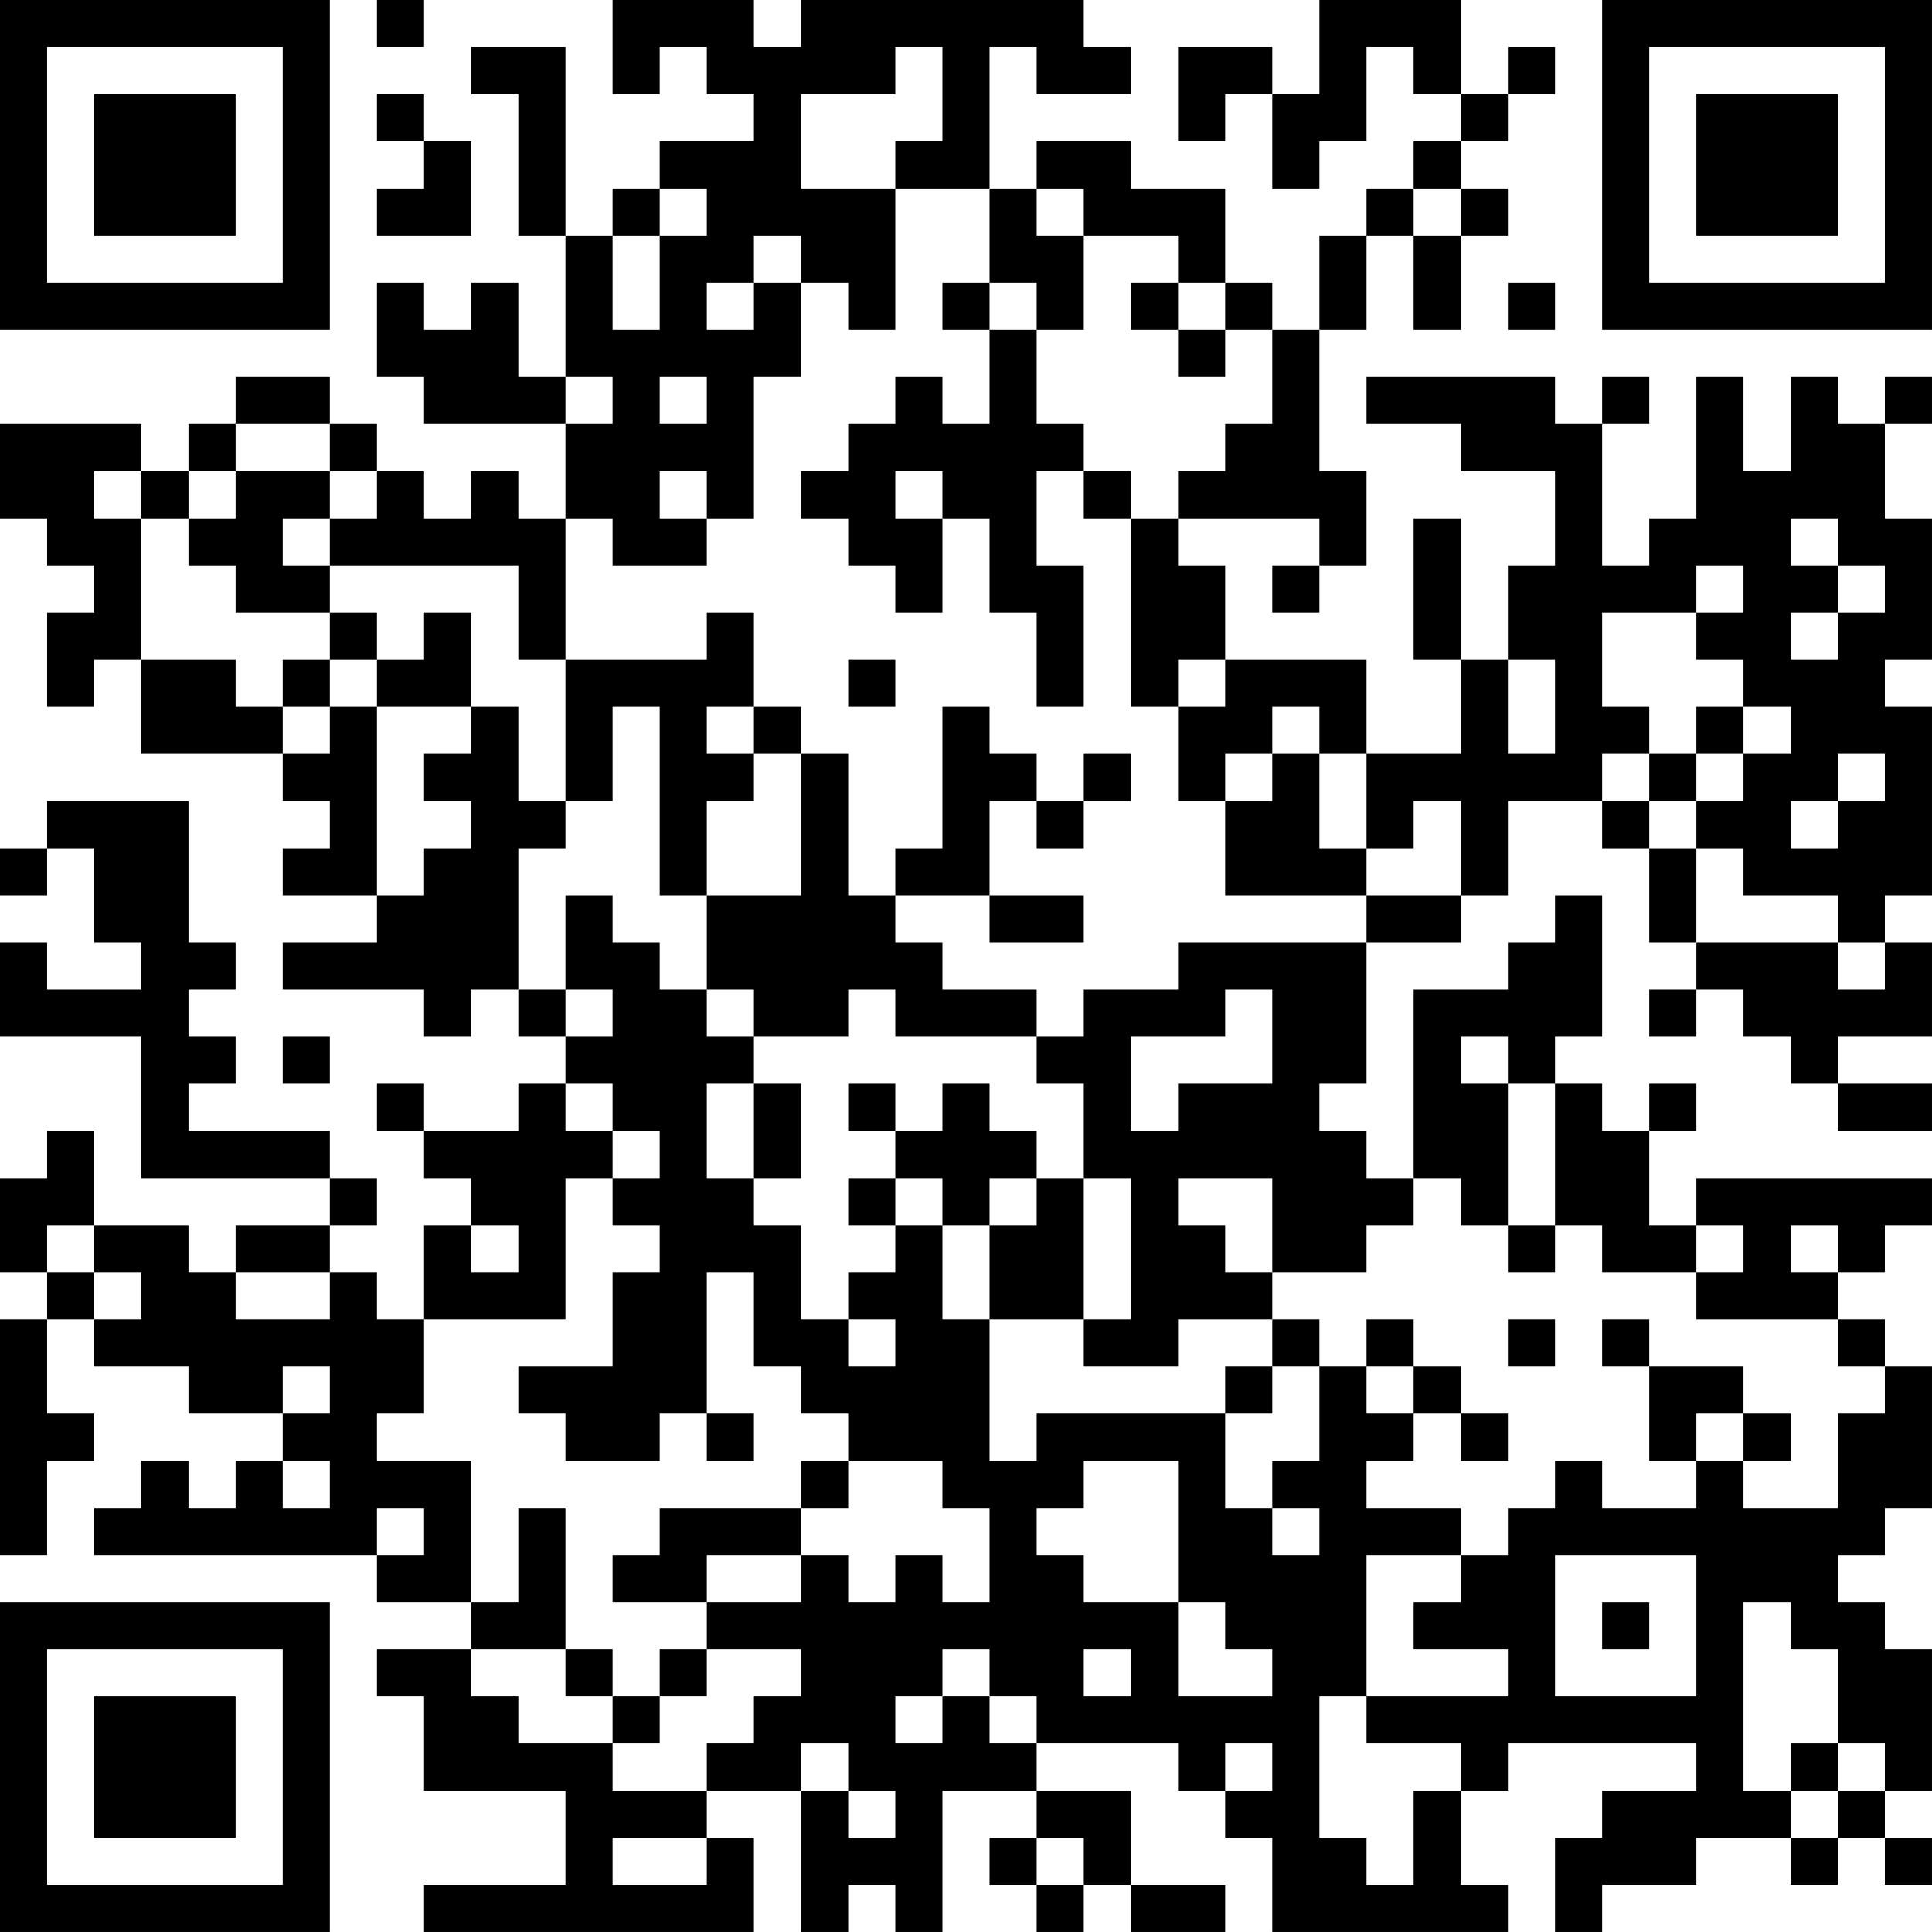 <?xml version="1.0" encoding="UTF-8"?>
<svg xmlns="http://www.w3.org/2000/svg" version="1.1" width="200" height="200" viewBox="0 0 200 200"><rect x="0" y="0" width="200" height="200" fill="#ffffff"/><g transform="scale(4.878)"><g transform="translate(0,0)"><path fill-rule="evenodd" d="M8 0L8 1L9 1L9 0ZM13 0L13 2L14 2L14 1L15 1L15 2L16 2L16 3L14 3L14 4L13 4L13 5L12 5L12 1L10 1L10 2L11 2L11 5L12 5L12 8L11 8L11 6L10 6L10 7L9 7L9 6L8 6L8 8L9 8L9 9L12 9L12 11L11 11L11 10L10 10L10 11L9 11L9 10L8 10L8 9L7 9L7 8L5 8L5 9L4 9L4 10L3 10L3 9L0 9L0 11L1 11L1 12L2 12L2 13L1 13L1 15L2 15L2 14L3 14L3 16L6 16L6 17L7 17L7 18L6 18L6 19L8 19L8 20L6 20L6 21L9 21L9 22L10 22L10 21L11 21L11 22L12 22L12 23L11 23L11 24L9 24L9 23L8 23L8 24L9 24L9 25L10 25L10 26L9 26L9 28L8 28L8 27L7 27L7 26L8 26L8 25L7 25L7 24L4 24L4 23L5 23L5 22L4 22L4 21L5 21L5 20L4 20L4 17L1 17L1 18L0 18L0 19L1 19L1 18L2 18L2 20L3 20L3 21L1 21L1 20L0 20L0 22L3 22L3 25L7 25L7 26L5 26L5 27L4 27L4 26L2 26L2 24L1 24L1 25L0 25L0 27L1 27L1 28L0 28L0 33L1 33L1 31L2 31L2 30L1 30L1 28L2 28L2 29L4 29L4 30L6 30L6 31L5 31L5 32L4 32L4 31L3 31L3 32L2 32L2 33L8 33L8 34L10 34L10 35L8 35L8 36L9 36L9 38L12 38L12 40L9 40L9 41L16 41L16 39L15 39L15 38L17 38L17 41L18 41L18 40L19 40L19 41L20 41L20 38L22 38L22 39L21 39L21 40L22 40L22 41L23 41L23 40L24 40L24 41L26 41L26 40L24 40L24 38L22 38L22 37L25 37L25 38L26 38L26 39L27 39L27 41L32 41L32 40L31 40L31 38L32 38L32 37L36 37L36 38L34 38L34 39L33 39L33 41L34 41L34 40L36 40L36 39L38 39L38 40L39 40L39 39L40 39L40 40L41 40L41 39L40 39L40 38L41 38L41 35L40 35L40 34L39 34L39 33L40 33L40 32L41 32L41 29L40 29L40 28L39 28L39 27L40 27L40 26L41 26L41 25L36 25L36 26L35 26L35 24L36 24L36 23L35 23L35 24L34 24L34 23L33 23L33 22L34 22L34 19L33 19L33 20L32 20L32 21L30 21L30 25L29 25L29 24L28 24L28 23L29 23L29 20L31 20L31 19L32 19L32 17L34 17L34 18L35 18L35 20L36 20L36 21L35 21L35 22L36 22L36 21L37 21L37 22L38 22L38 23L39 23L39 24L41 24L41 23L39 23L39 22L41 22L41 20L40 20L40 19L41 19L41 15L40 15L40 14L41 14L41 11L40 11L40 9L41 9L41 8L40 8L40 9L39 9L39 8L38 8L38 10L37 10L37 8L36 8L36 11L35 11L35 12L34 12L34 9L35 9L35 8L34 8L34 9L33 9L33 8L29 8L29 9L31 9L31 10L33 10L33 12L32 12L32 14L31 14L31 11L30 11L30 14L31 14L31 16L29 16L29 14L26 14L26 12L25 12L25 11L28 11L28 12L27 12L27 13L28 13L28 12L29 12L29 10L28 10L28 7L29 7L29 5L30 5L30 7L31 7L31 5L32 5L32 4L31 4L31 3L32 3L32 2L33 2L33 1L32 1L32 2L31 2L31 0L28 0L28 2L27 2L27 1L25 1L25 3L26 3L26 2L27 2L27 4L28 4L28 3L29 3L29 1L30 1L30 2L31 2L31 3L30 3L30 4L29 4L29 5L28 5L28 7L27 7L27 6L26 6L26 4L24 4L24 3L22 3L22 4L21 4L21 1L22 1L22 2L24 2L24 1L23 1L23 0L17 0L17 1L16 1L16 0ZM19 1L19 2L17 2L17 4L19 4L19 7L18 7L18 6L17 6L17 5L16 5L16 6L15 6L15 7L16 7L16 6L17 6L17 8L16 8L16 11L15 11L15 10L14 10L14 11L15 11L15 12L13 12L13 11L12 11L12 14L11 14L11 12L7 12L7 11L8 11L8 10L7 10L7 9L5 9L5 10L4 10L4 11L3 11L3 10L2 10L2 11L3 11L3 14L5 14L5 15L6 15L6 16L7 16L7 15L8 15L8 19L9 19L9 18L10 18L10 17L9 17L9 16L10 16L10 15L11 15L11 17L12 17L12 18L11 18L11 21L12 21L12 22L13 22L13 21L12 21L12 19L13 19L13 20L14 20L14 21L15 21L15 22L16 22L16 23L15 23L15 25L16 25L16 26L17 26L17 28L18 28L18 29L19 29L19 28L18 28L18 27L19 27L19 26L20 26L20 28L21 28L21 31L22 31L22 30L26 30L26 32L27 32L27 33L28 33L28 32L27 32L27 31L28 31L28 29L29 29L29 30L30 30L30 31L29 31L29 32L31 32L31 33L29 33L29 36L28 36L28 39L29 39L29 40L30 40L30 38L31 38L31 37L29 37L29 36L32 36L32 35L30 35L30 34L31 34L31 33L32 33L32 32L33 32L33 31L34 31L34 32L36 32L36 31L37 31L37 32L39 32L39 30L40 30L40 29L39 29L39 28L36 28L36 27L37 27L37 26L36 26L36 27L34 27L34 26L33 26L33 23L32 23L32 22L31 22L31 23L32 23L32 26L31 26L31 25L30 25L30 26L29 26L29 27L27 27L27 25L25 25L25 26L26 26L26 27L27 27L27 28L25 28L25 29L23 29L23 28L24 28L24 25L23 25L23 23L22 23L22 22L23 22L23 21L25 21L25 20L29 20L29 19L31 19L31 17L30 17L30 18L29 18L29 16L28 16L28 15L27 15L27 16L26 16L26 17L25 17L25 15L26 15L26 14L25 14L25 15L24 15L24 11L25 11L25 10L26 10L26 9L27 9L27 7L26 7L26 6L25 6L25 5L23 5L23 4L22 4L22 5L23 5L23 7L22 7L22 6L21 6L21 4L19 4L19 3L20 3L20 1ZM8 2L8 3L9 3L9 4L8 4L8 5L10 5L10 3L9 3L9 2ZM14 4L14 5L13 5L13 7L14 7L14 5L15 5L15 4ZM30 4L30 5L31 5L31 4ZM20 6L20 7L21 7L21 9L20 9L20 8L19 8L19 9L18 9L18 10L17 10L17 11L18 11L18 12L19 12L19 13L20 13L20 11L21 11L21 13L22 13L22 15L23 15L23 12L22 12L22 10L23 10L23 11L24 11L24 10L23 10L23 9L22 9L22 7L21 7L21 6ZM24 6L24 7L25 7L25 8L26 8L26 7L25 7L25 6ZM32 6L32 7L33 7L33 6ZM12 8L12 9L13 9L13 8ZM14 8L14 9L15 9L15 8ZM5 10L5 11L4 11L4 12L5 12L5 13L7 13L7 14L6 14L6 15L7 15L7 14L8 14L8 15L10 15L10 13L9 13L9 14L8 14L8 13L7 13L7 12L6 12L6 11L7 11L7 10ZM19 10L19 11L20 11L20 10ZM38 11L38 12L39 12L39 13L38 13L38 14L39 14L39 13L40 13L40 12L39 12L39 11ZM36 12L36 13L34 13L34 15L35 15L35 16L34 16L34 17L35 17L35 18L36 18L36 20L39 20L39 21L40 21L40 20L39 20L39 19L37 19L37 18L36 18L36 17L37 17L37 16L38 16L38 15L37 15L37 14L36 14L36 13L37 13L37 12ZM15 13L15 14L12 14L12 17L13 17L13 15L14 15L14 19L15 19L15 21L16 21L16 22L18 22L18 21L19 21L19 22L22 22L22 21L20 21L20 20L19 20L19 19L21 19L21 20L23 20L23 19L21 19L21 17L22 17L22 18L23 18L23 17L24 17L24 16L23 16L23 17L22 17L22 16L21 16L21 15L20 15L20 18L19 18L19 19L18 19L18 16L17 16L17 15L16 15L16 13ZM18 14L18 15L19 15L19 14ZM32 14L32 16L33 16L33 14ZM15 15L15 16L16 16L16 17L15 17L15 19L17 19L17 16L16 16L16 15ZM36 15L36 16L35 16L35 17L36 17L36 16L37 16L37 15ZM27 16L27 17L26 17L26 19L29 19L29 18L28 18L28 16ZM39 16L39 17L38 17L38 18L39 18L39 17L40 17L40 16ZM26 21L26 22L24 22L24 24L25 24L25 23L27 23L27 21ZM6 22L6 23L7 23L7 22ZM12 23L12 24L13 24L13 25L12 25L12 28L9 28L9 30L8 30L8 31L10 31L10 34L11 34L11 32L12 32L12 35L10 35L10 36L11 36L11 37L13 37L13 38L15 38L15 37L16 37L16 36L17 36L17 35L15 35L15 34L17 34L17 33L18 33L18 34L19 34L19 33L20 33L20 34L21 34L21 32L20 32L20 31L18 31L18 30L17 30L17 29L16 29L16 27L15 27L15 30L14 30L14 31L12 31L12 30L11 30L11 29L13 29L13 27L14 27L14 26L13 26L13 25L14 25L14 24L13 24L13 23ZM16 23L16 25L17 25L17 23ZM18 23L18 24L19 24L19 25L18 25L18 26L19 26L19 25L20 25L20 26L21 26L21 28L23 28L23 25L22 25L22 24L21 24L21 23L20 23L20 24L19 24L19 23ZM21 25L21 26L22 26L22 25ZM1 26L1 27L2 27L2 28L3 28L3 27L2 27L2 26ZM10 26L10 27L11 27L11 26ZM32 26L32 27L33 27L33 26ZM38 26L38 27L39 27L39 26ZM5 27L5 28L7 28L7 27ZM27 28L27 29L26 29L26 30L27 30L27 29L28 29L28 28ZM29 28L29 29L30 29L30 30L31 30L31 31L32 31L32 30L31 30L31 29L30 29L30 28ZM32 28L32 29L33 29L33 28ZM34 28L34 29L35 29L35 31L36 31L36 30L37 30L37 31L38 31L38 30L37 30L37 29L35 29L35 28ZM6 29L6 30L7 30L7 29ZM15 30L15 31L16 31L16 30ZM6 31L6 32L7 32L7 31ZM17 31L17 32L14 32L14 33L13 33L13 34L15 34L15 33L17 33L17 32L18 32L18 31ZM23 31L23 32L22 32L22 33L23 33L23 34L25 34L25 36L27 36L27 35L26 35L26 34L25 34L25 31ZM8 32L8 33L9 33L9 32ZM33 33L33 36L36 36L36 33ZM34 34L34 35L35 35L35 34ZM37 34L37 38L38 38L38 39L39 39L39 38L40 38L40 37L39 37L39 35L38 35L38 34ZM12 35L12 36L13 36L13 37L14 37L14 36L15 36L15 35L14 35L14 36L13 36L13 35ZM20 35L20 36L19 36L19 37L20 37L20 36L21 36L21 37L22 37L22 36L21 36L21 35ZM23 35L23 36L24 36L24 35ZM17 37L17 38L18 38L18 39L19 39L19 38L18 38L18 37ZM26 37L26 38L27 38L27 37ZM38 37L38 38L39 38L39 37ZM13 39L13 40L15 40L15 39ZM22 39L22 40L23 40L23 39ZM0 0L0 7L7 7L7 0ZM1 1L1 6L6 6L6 1ZM2 2L2 5L5 5L5 2ZM34 0L34 7L41 7L41 0ZM35 1L35 6L40 6L40 1ZM36 2L36 5L39 5L39 2ZM0 34L0 41L7 41L7 34ZM1 35L1 40L6 40L6 35ZM2 36L2 39L5 39L5 36Z" fill="#000000"/></g></g></svg>
